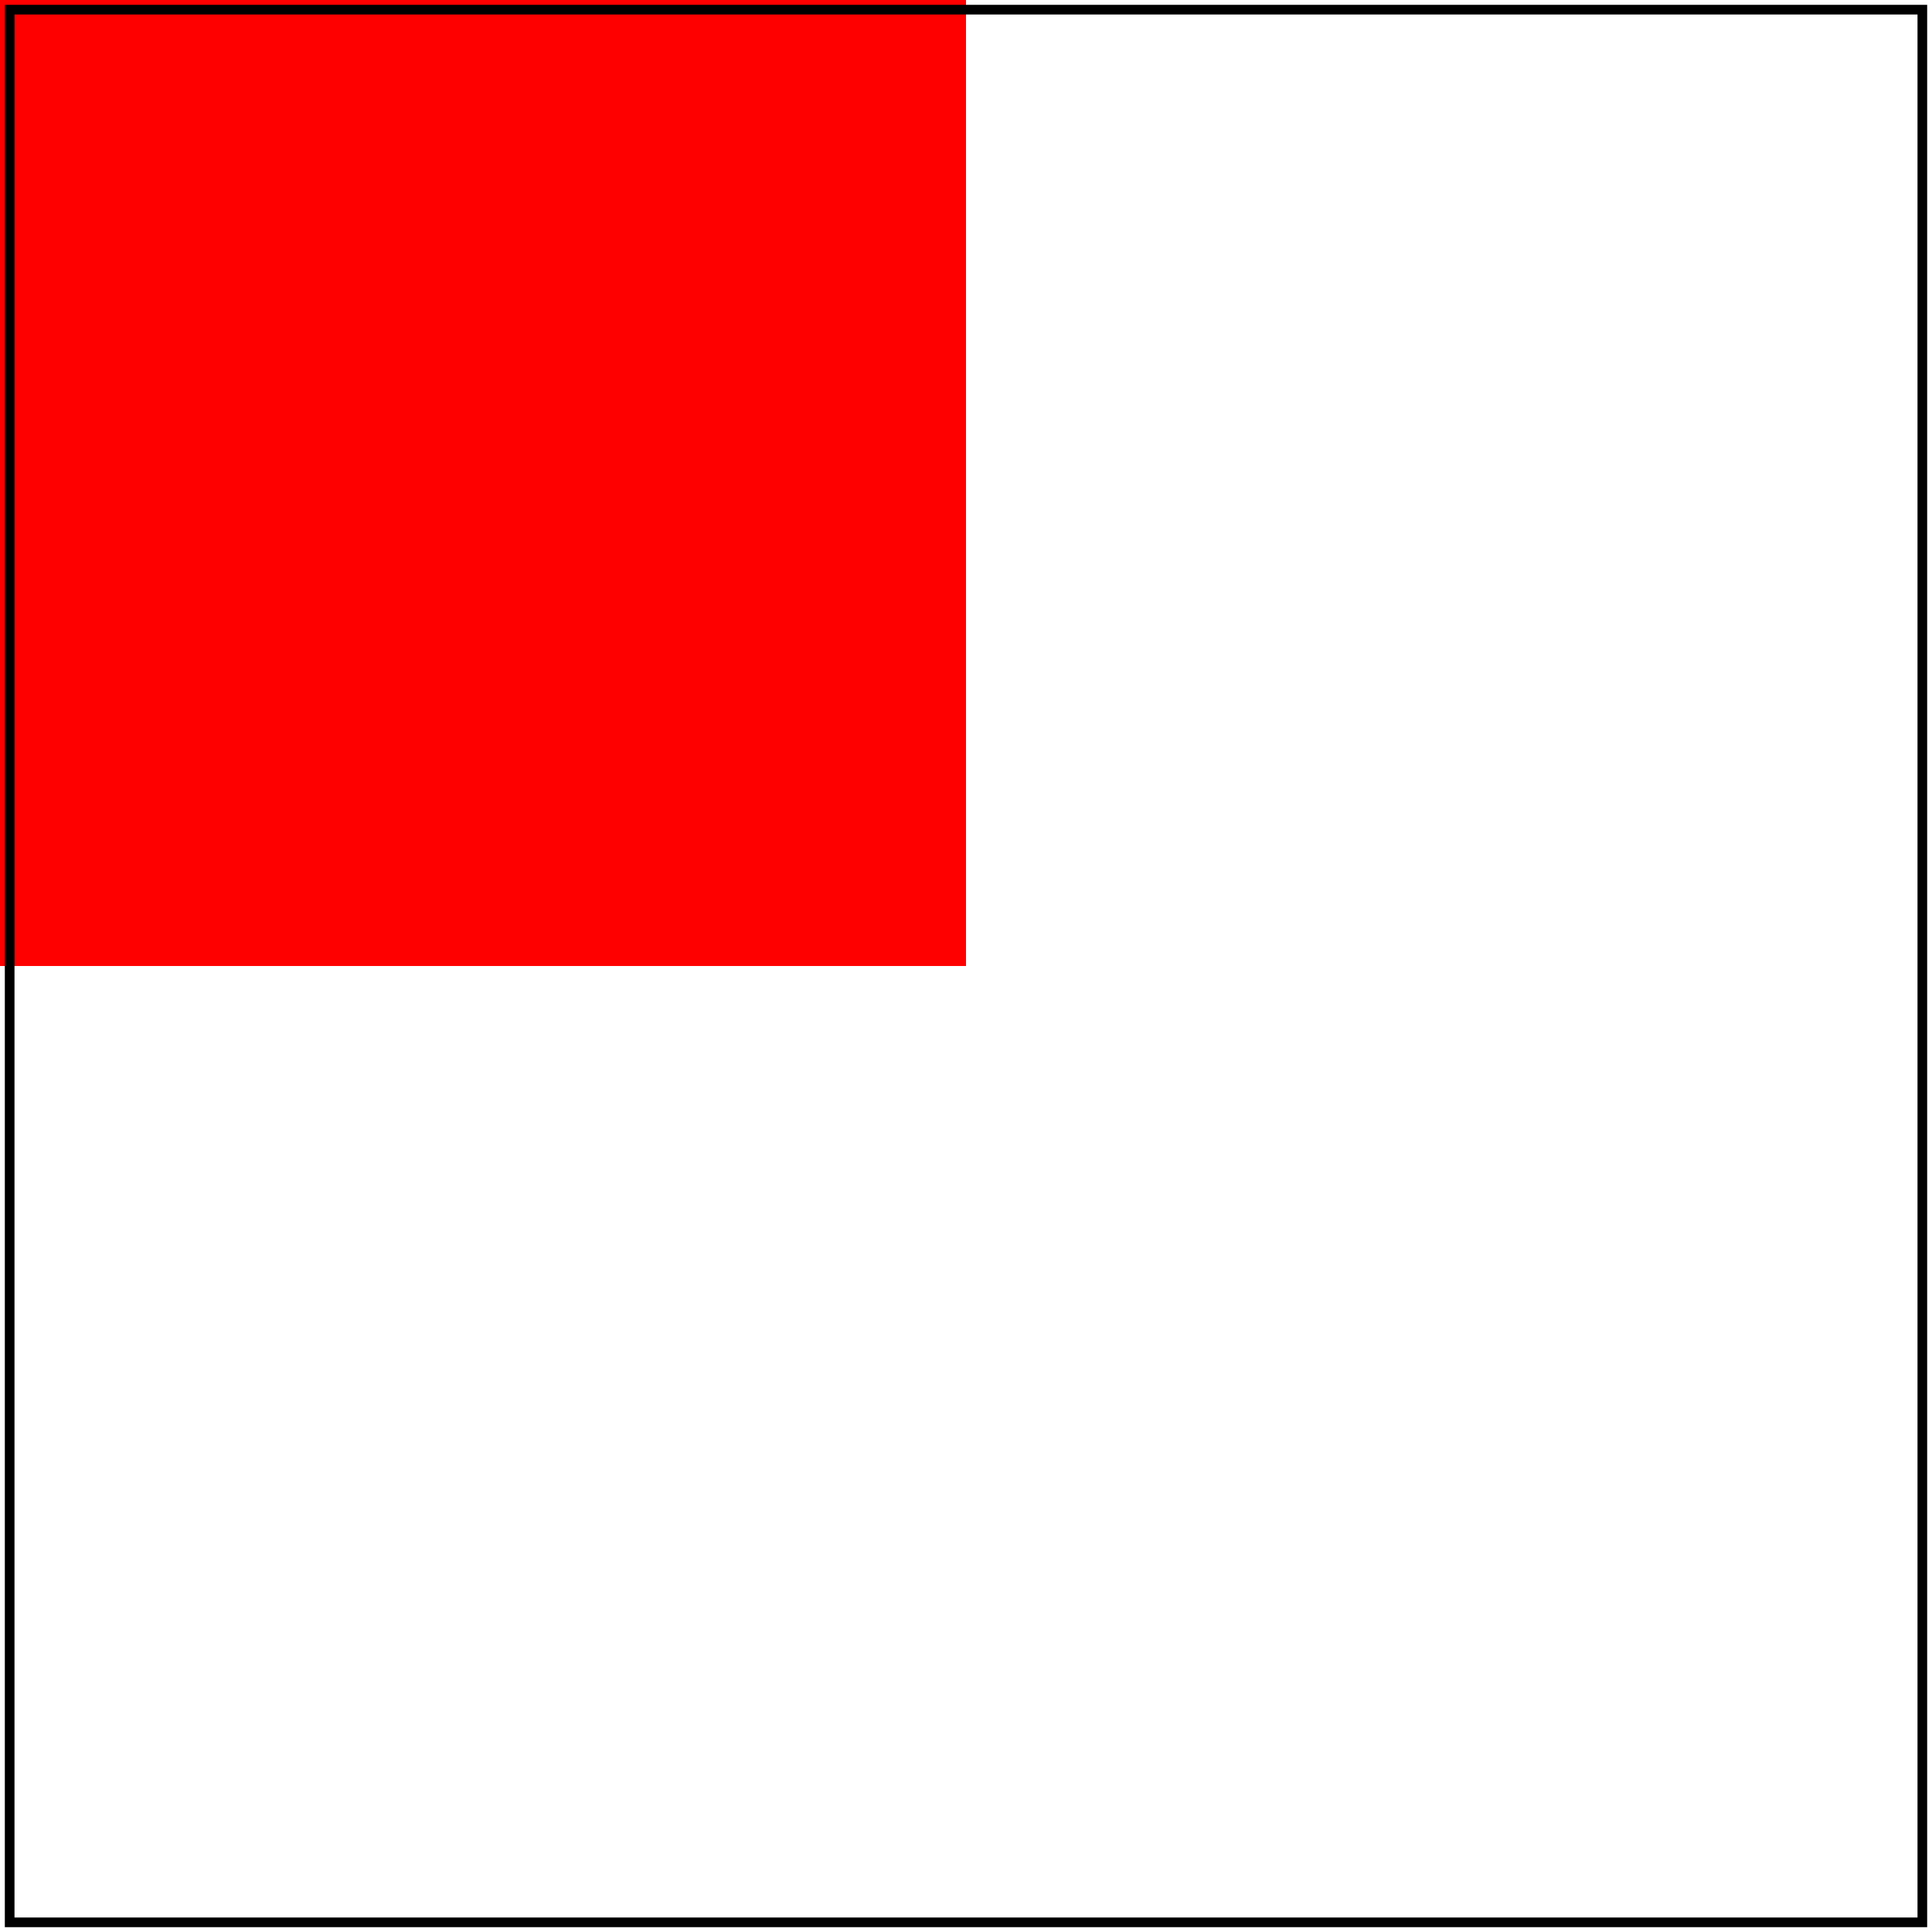 <svg id="svg1" viewBox="0 0 200 200" xmlns="http://www.w3.org/2000/svg">
    <title>Nested svg with relative width and height</title>

    <svg id="svg2" x="0" y="0" width="50%" height="50%" xmlns="http://www.w3.org/2000/svg">
        <rect id="rect1" width="100%" height="100%" fill="red"/>
    </svg>

    <!-- image frame -->
    <rect id="frame" x="1" y="1" width="198" height="198" fill="none" stroke="black"/>
</svg>
